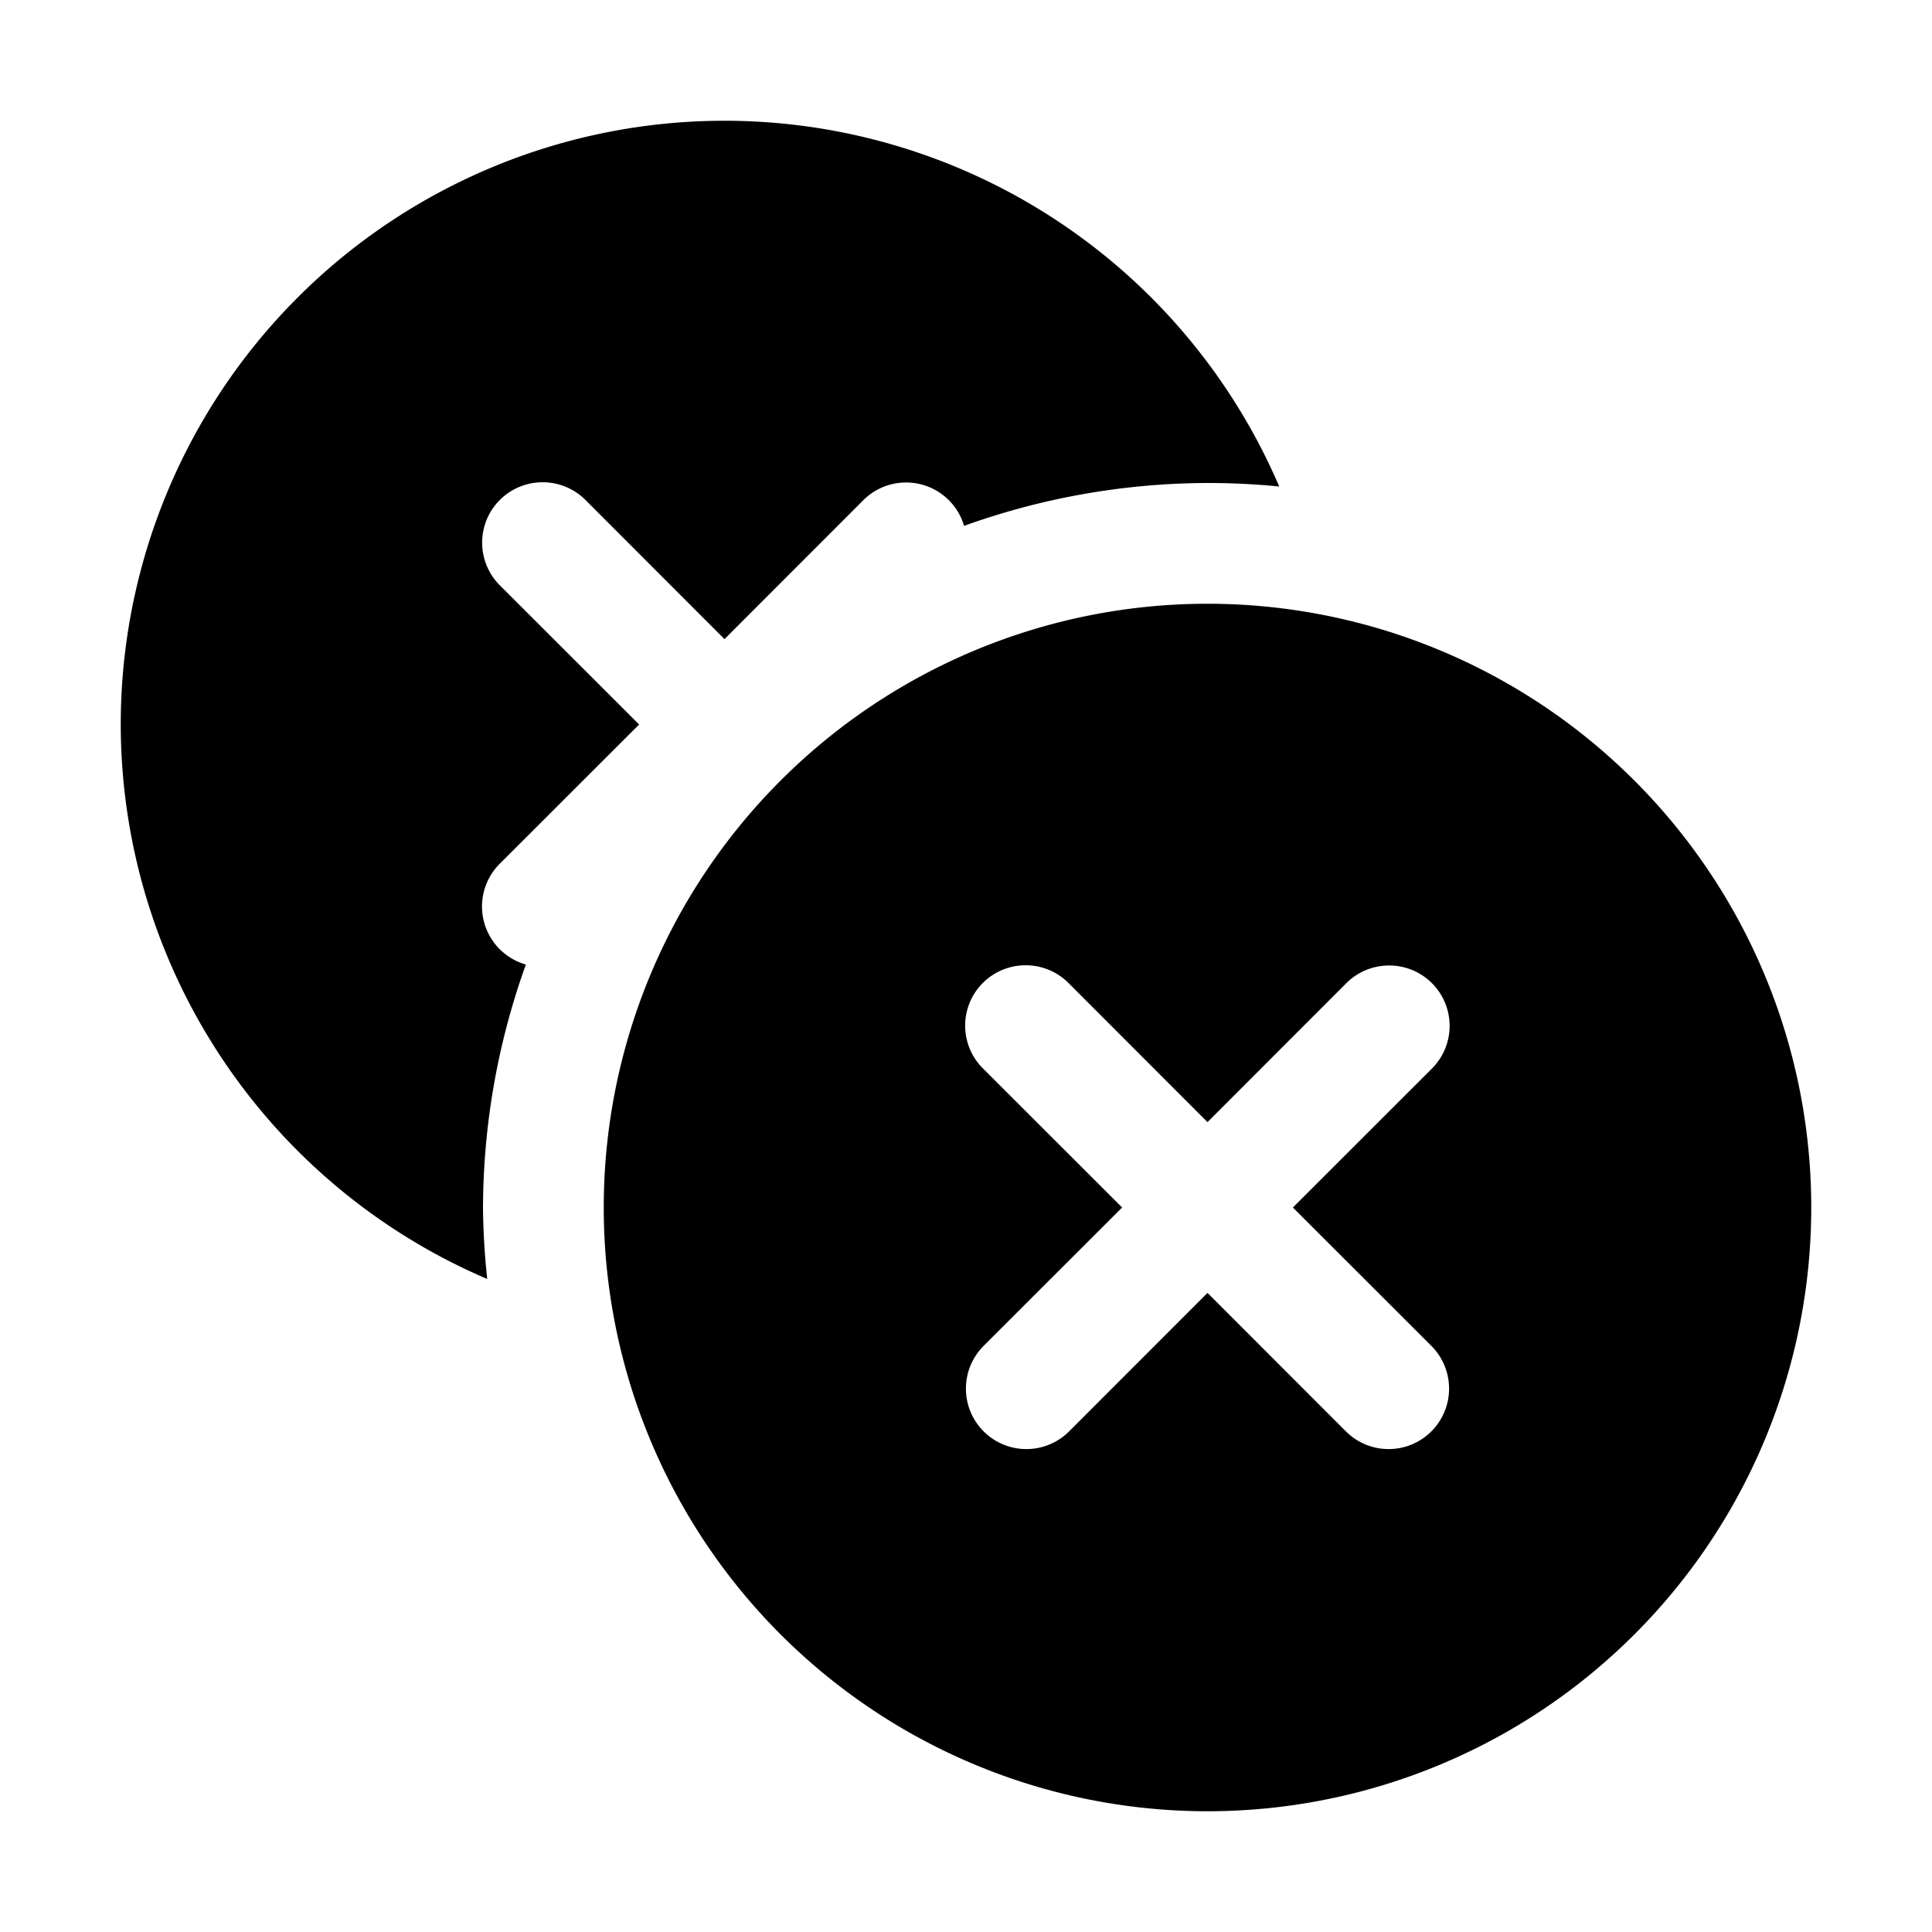 <?xml version="1.0" encoding="UTF-8" standalone="no"?>
<svg
   xmlns:dc="http://purl.org/dc/elements/1.1/"
   xmlns:cc="http://creativecommons.org/ns#"
   xmlns:rdf="http://www.w3.org/1999/02/22-rdf-syntax-ns#"
   xmlns:svg="http://www.w3.org/2000/svg"
   xmlns="http://www.w3.org/2000/svg"
   xmlns:sodipodi="http://sodipodi.sourceforge.net/DTD/sodipodi-0.dtd"
   xmlns:inkscape="http://www.inkscape.org/namespaces/inkscape"
   height="16"
   width="16"
   id="svg2"
   version="1.1"
   inkscape:version="0.92.0 r"
   sodipodi:docname="application-exit.svg">
  <defs
     id="defs7" />
  <sodipodi:namedview
     id="namedview1"
     showgrid="true"
     inkscape:zoom="29.5"
     inkscape:cx="15.336131"
     inkscape:cy="6.2746643"
     inkscape:window-width="1680"
     inkscape:window-height="1016"
     inkscape:window-x="0"
     inkscape:window-y="0"
     inkscape:window-maximized="1"
     inkscape:current-layer="svg2">
    <inkscape:grid
       type="xygrid"
       id="grid1px"
       empspacing="4" />
    <inkscape:grid
       type="xygrid"
       id="grid1pxdot"
       empspacing="1"
       dotted="true"
       originy="0.5"
       originx="0.5" />
  </sodipodi:namedview>
  <path
     style="opacity:1;fill:#000000;fill-opacity:1;fill-rule:nonzero;stroke:none;stroke-width:1;stroke-linecap:round;stroke-linejoin:round;stroke-miterlimit:4;stroke-dasharray:none;stroke-dashoffset:0;stroke-opacity:1"
     d="M 6 1 A 5 5 0 0 0 1 6 A 5 5 0 0 0 4.035 10.592 A 6 6 0 0 1 4 10 A 6 6 0 0 1 4.355 7.988 A 0.5 0.5 0 0 1 4.146 7.146 L 5.293 6 L 4.146 4.854 A 0.5 0.5 0 0 1 4.494 3.994 A 0.5 0.5 0 0 1 4.854 4.146 L 6 5.293 L 7.146 4.146 A 0.5 0.5 0 0 1 7.49 3.996 A 0.5 0.5 0 0 1 7.984 4.355 A 6 6 0 0 1 10 4 A 6 6 0 0 1 10.594 4.029 A 5 5 0 0 0 6 1 z "
     id="path819-7" />
  <path
     style="opacity:1;fill:#000000;fill-opacity:1;fill-rule:nonzero;stroke:none;stroke-width:1;stroke-linecap:round;stroke-linejoin:round;stroke-miterlimit:4;stroke-dasharray:none;stroke-dashoffset:0;stroke-opacity:1"
     d="M 10 5 A 5 5 0 0 0 5 10 A 5 5 0 0 0 10 15 A 5 5 0 0 0 15 10 A 5 5 0 0 0 10 5 z M 8.494 7.994 A 0.5 0.5 0 0 1 8.854 8.146 L 10 9.293 L 11.146 8.146 A 0.5 0.5 0 0 1 11.49 7.996 A 0.5 0.5 0 0 1 11.854 8.854 L 10.707 10 L 11.854 11.146 A 0.5 0.5 0 1 1 11.146 11.854 L 10 10.707 L 8.854 11.854 A 0.5 0.5 0 1 1 8.146 11.146 L 9.293 10 L 8.146 8.854 A 0.5 0.5 0 0 1 8.494 7.994 z "
     id="path819" />
</svg>
